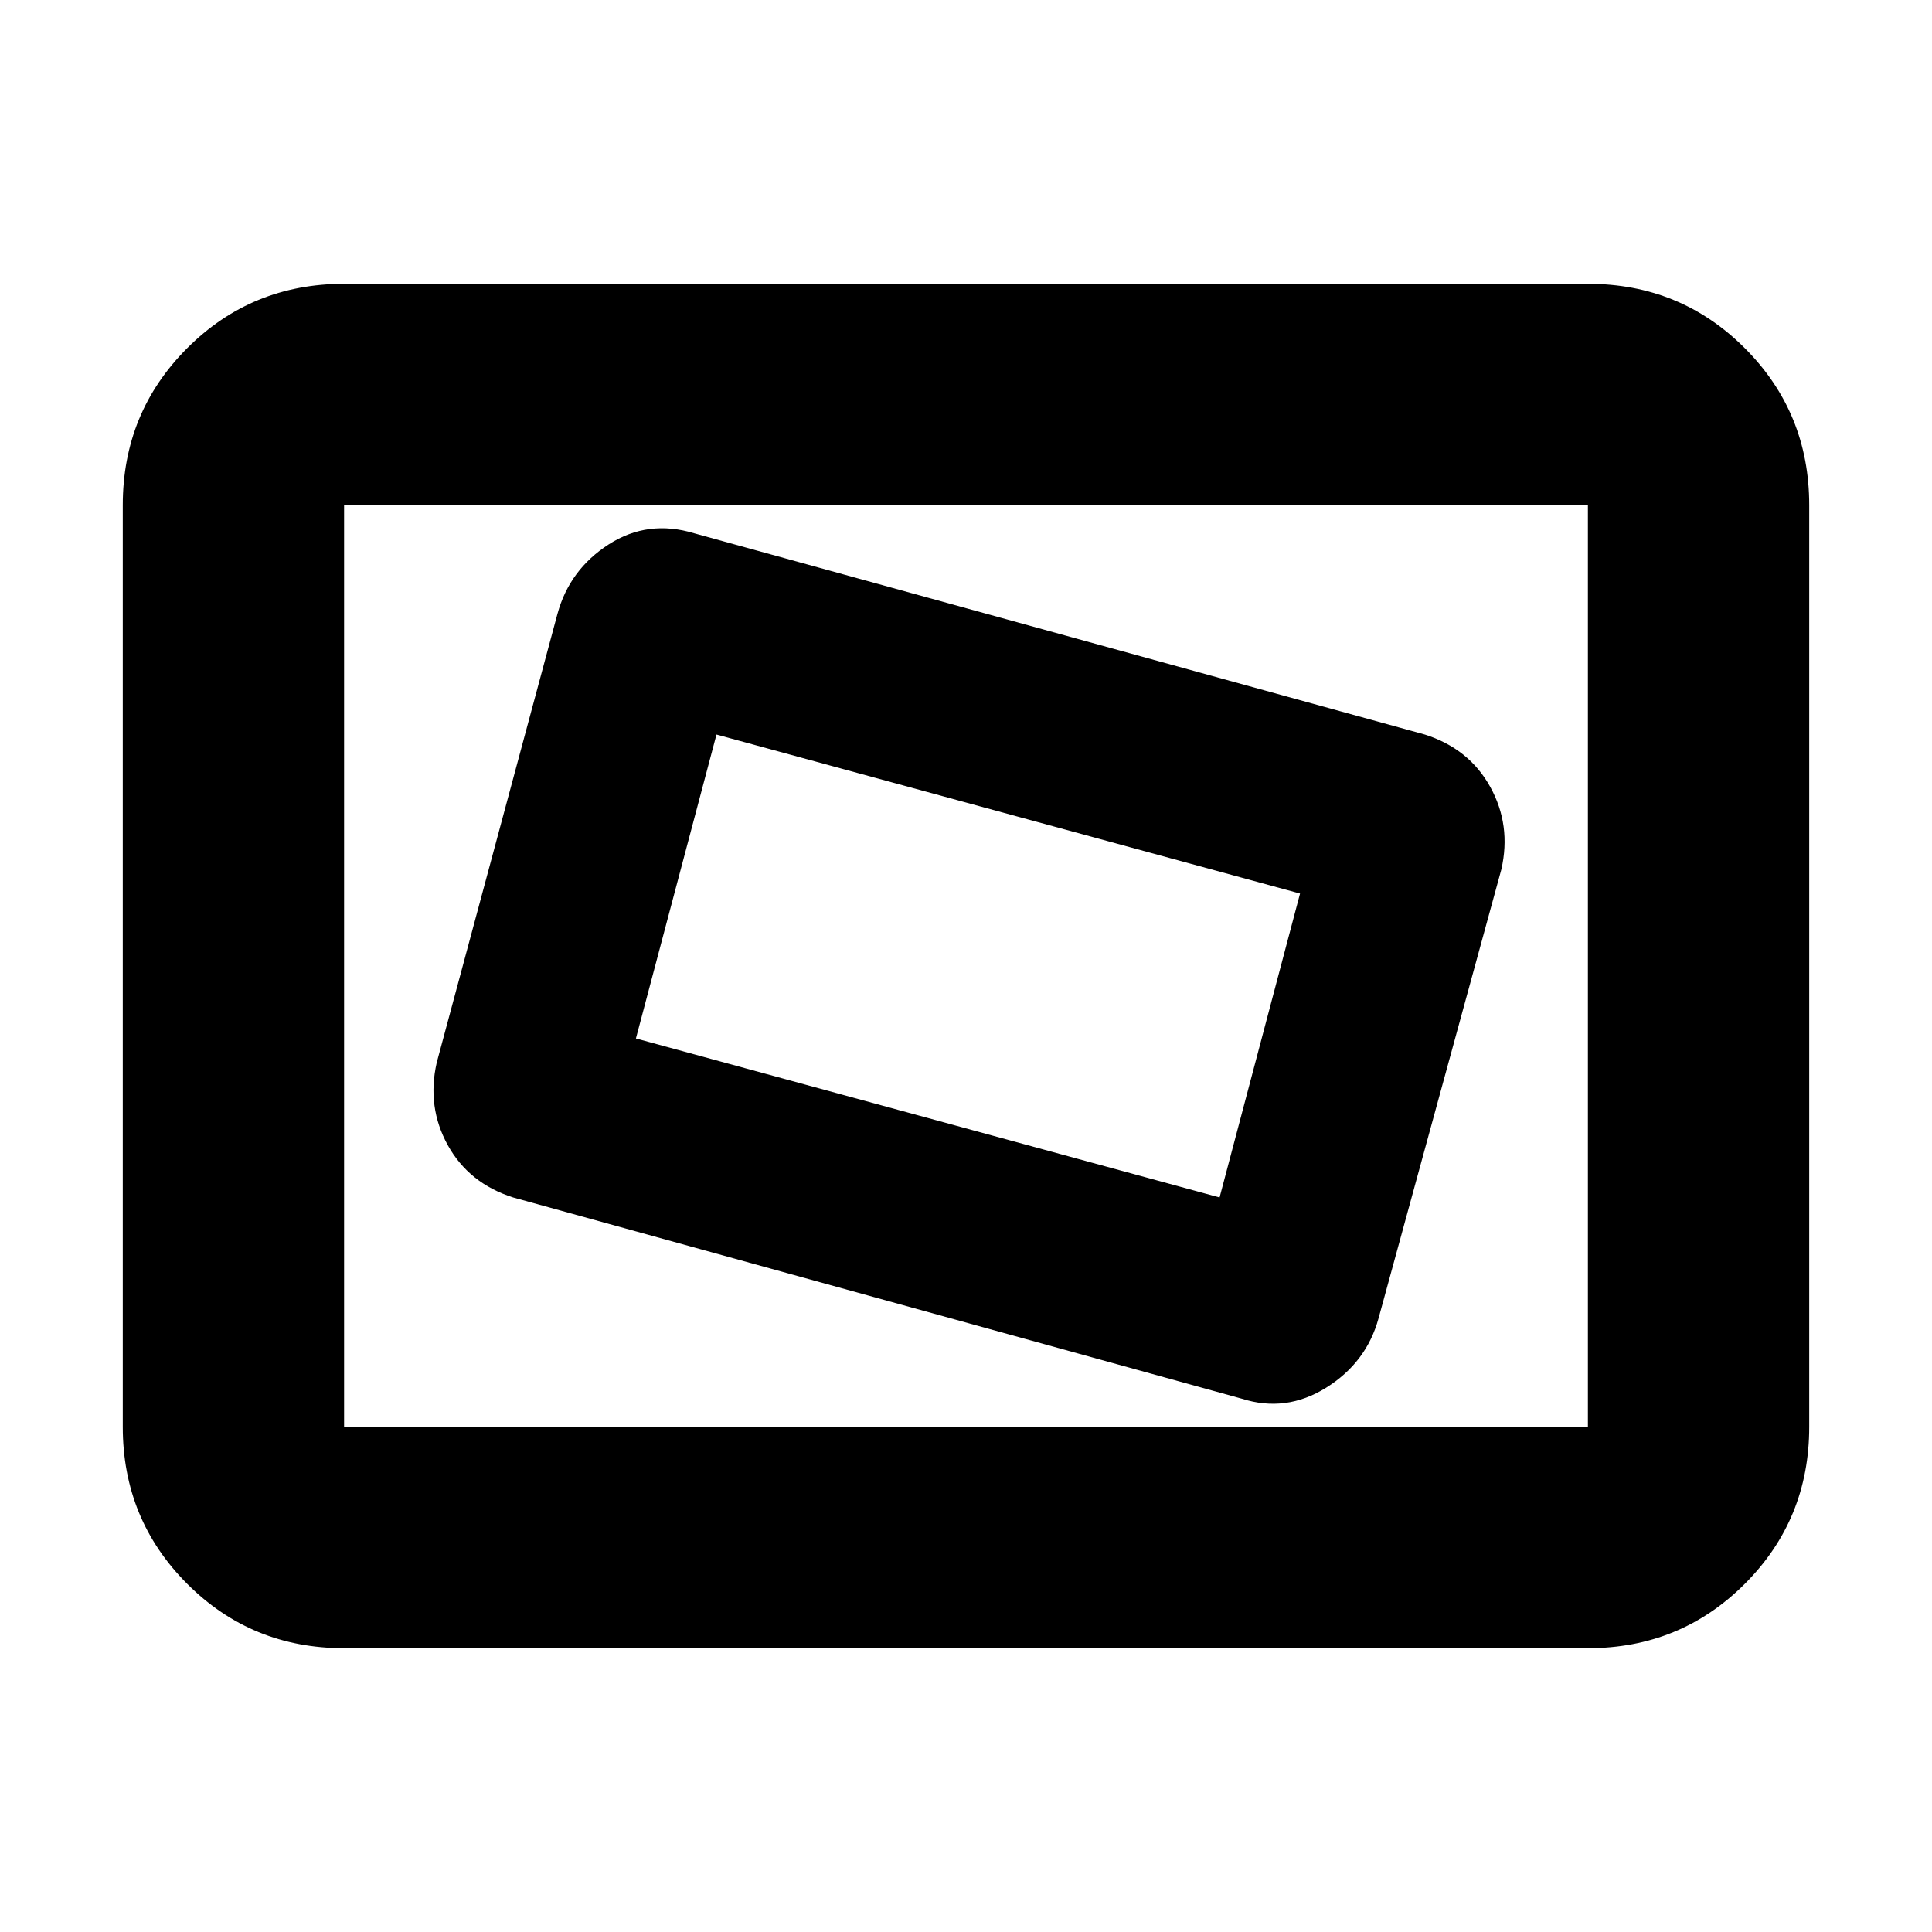 <svg xmlns="http://www.w3.org/2000/svg" height="20" width="20"><path d="M12.854 14.479q.458.146.875-.114.417-.261.542-.719L15.542 9q.104-.458-.115-.854-.219-.396-.677-.542L7.188 5.521q-.48-.146-.886.114-.406.261-.531.719L4.521 11q-.104.458.114.854.219.396.677.542Zm-.229-2.083L6.583 10.75l.834-3.146 6.041 1.646Zm-9.063 4.666q-.958 0-1.624-.666-.667-.667-.667-1.625V5.229q0-.958.667-1.625.666-.666 1.624-.666h12.876q.958 0 1.624.666.667.667.667 1.625v9.542q0 .958-.667 1.625-.666.666-1.624.666Zm0-2.291V5.229v9.542Zm0 0h12.876V5.229H3.562v9.542Z"/></svg>